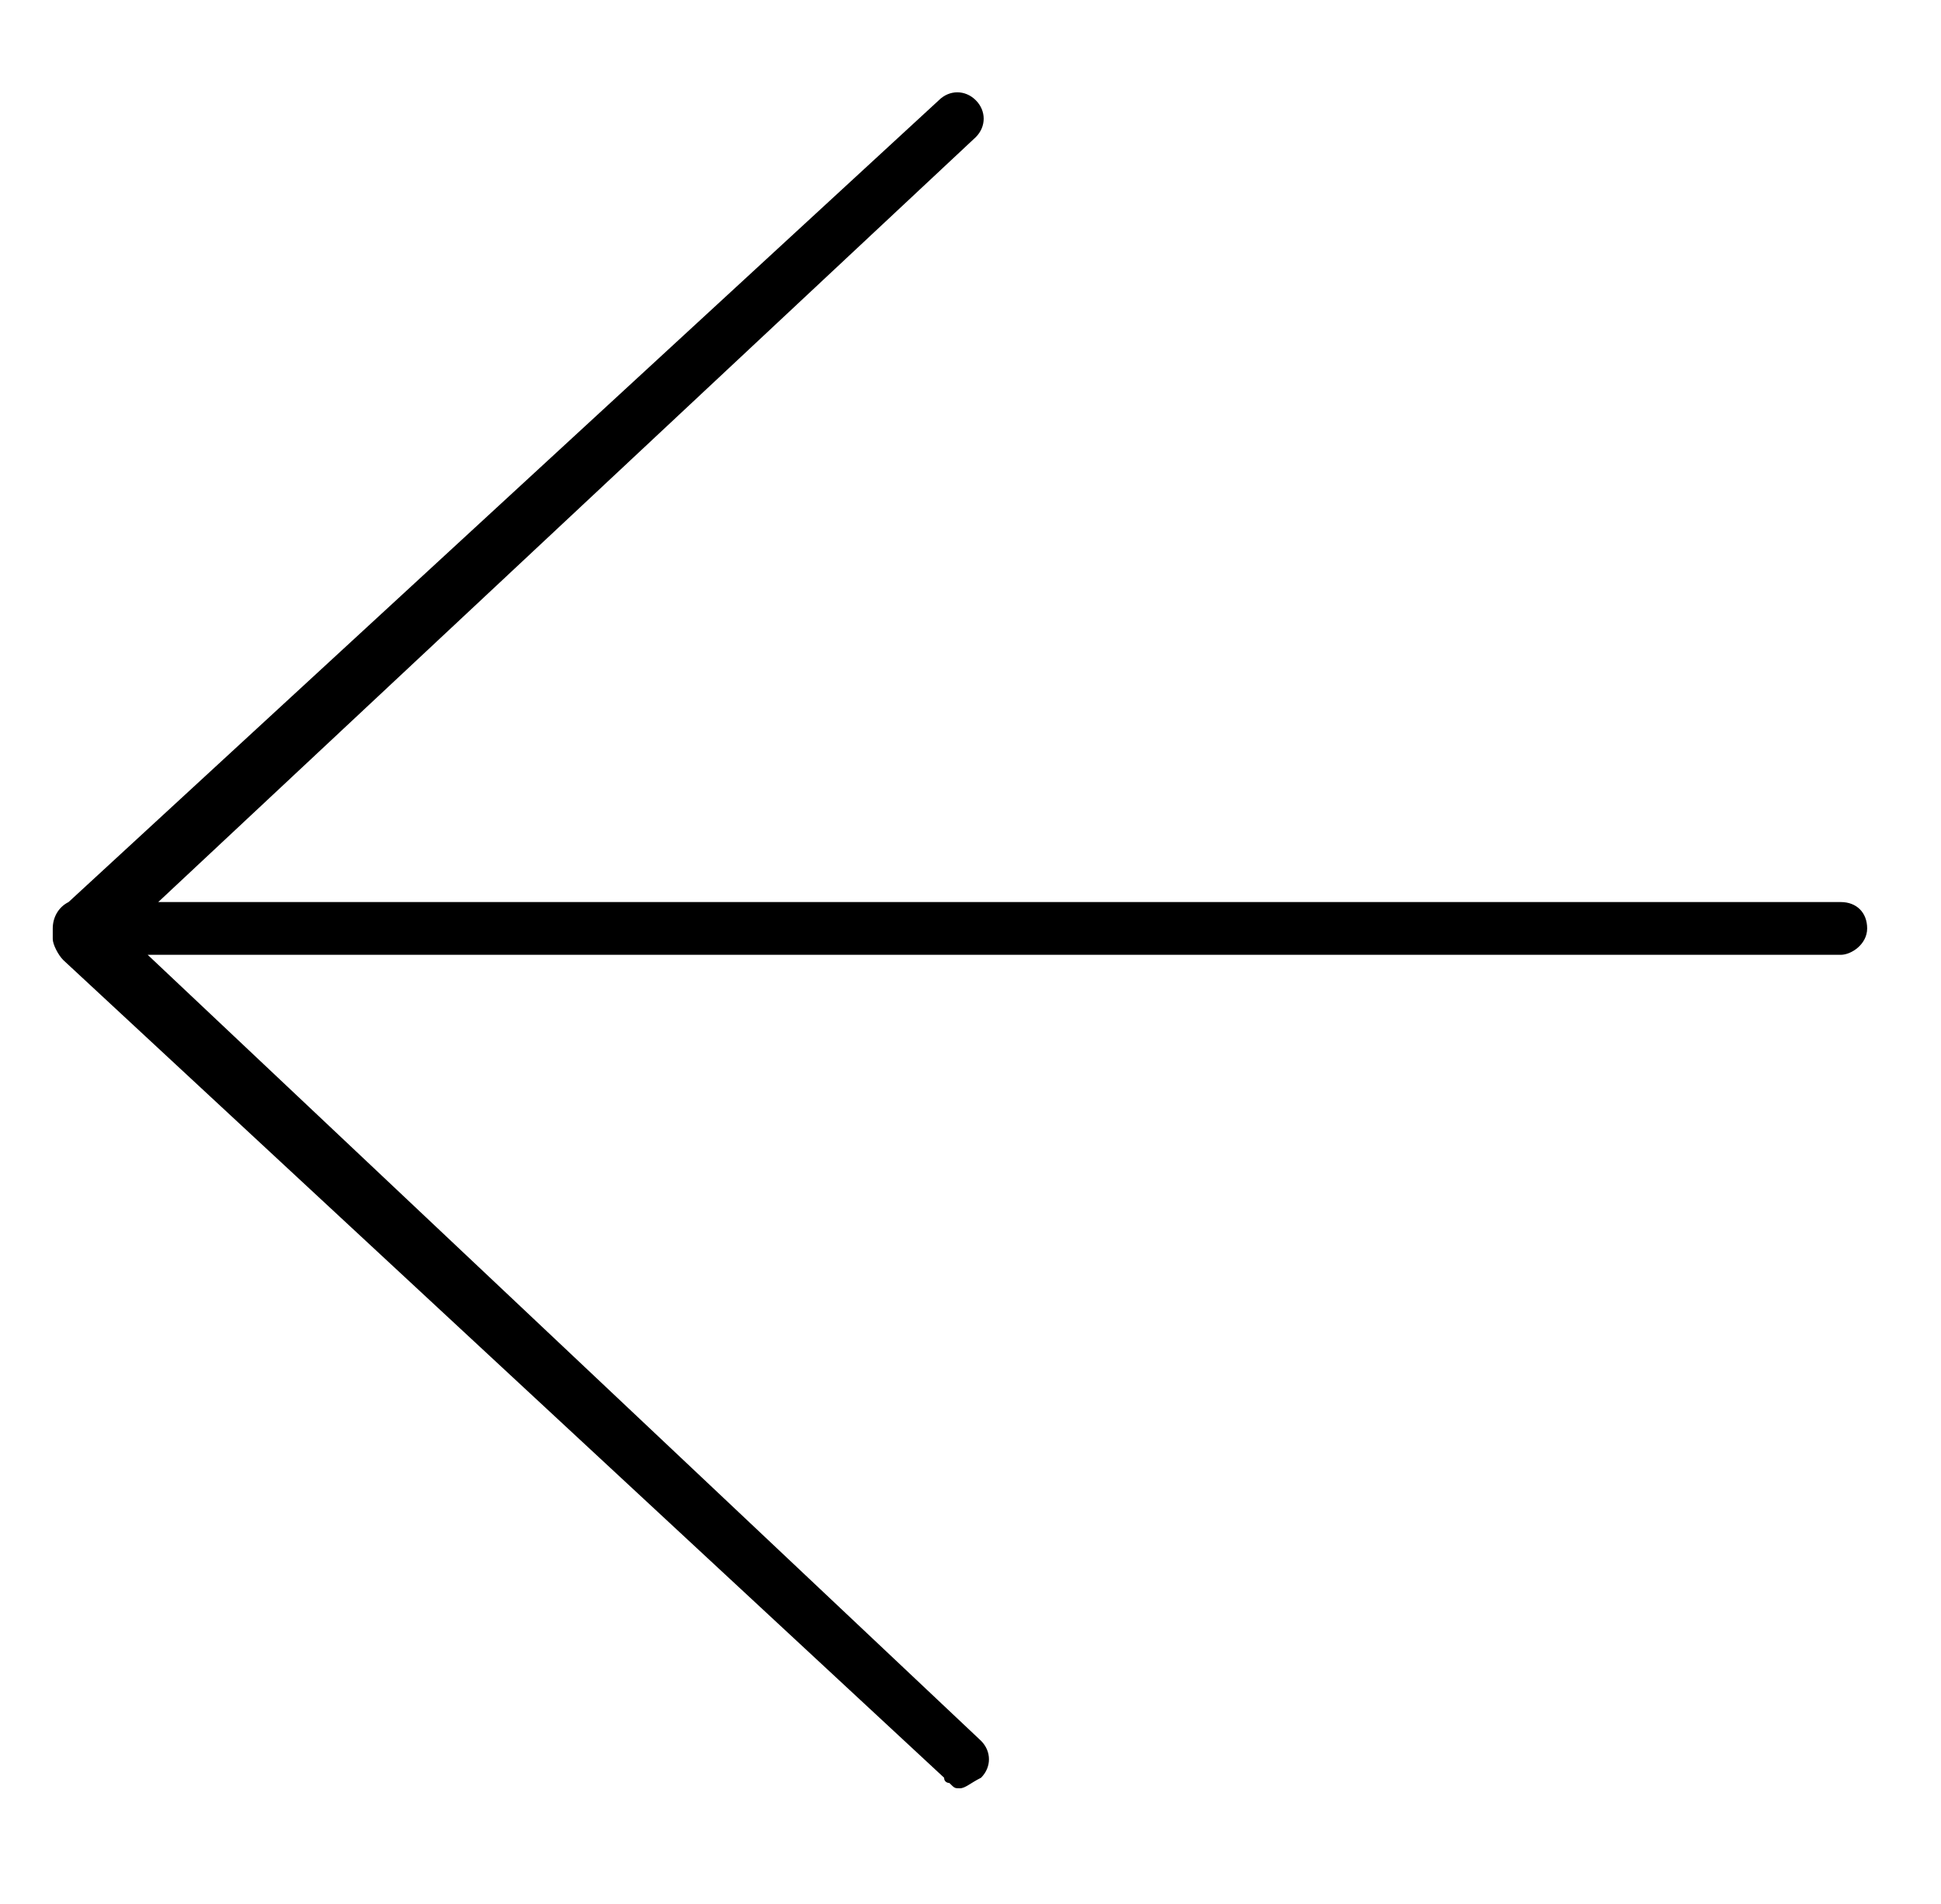 <?xml version="1.0" encoding="utf-8"?>
<!-- Generator: Adobe Illustrator 21.0.0, SVG Export Plug-In . SVG Version: 6.00 Build 0)  -->
<svg version="1.1" id="Capa_1" xmlns="http://www.w3.org/2000/svg" xmlns:xlink="http://www.w3.org/1999/xlink" x="0px" y="0px"
	 viewBox="0 0 36.8 36.1" style="enable-background:new 0 0 36.8 36.1;" xml:space="preserve">
<g>
	<g id="XMLID_1_">
		<path d="M18.5,2.6L3,17.1h31.9c0.3,0,0.5,0.2,0.5,0.5s-0.3,0.5-0.5,0.5H2.8L18.6,33c0.2,0.2,0.2,0.5,0,0.7
			c-0.2,0.1-0.3,0.2-0.4,0.2c-0.1,0-0.1,0-0.2-0.1c0,0-0.1,0-0.1-0.1L1.2,18.2c-0.1-0.1-0.2-0.3-0.2-0.4v-0.2c0-0.2,0.1-0.4,0.3-0.5
			L17.8,1.9c0.2-0.2,0.5-0.2,0.7,0C18.7,2.1,18.7,2.4,18.5,2.6z"/>
	</g>
</g>
</svg>
